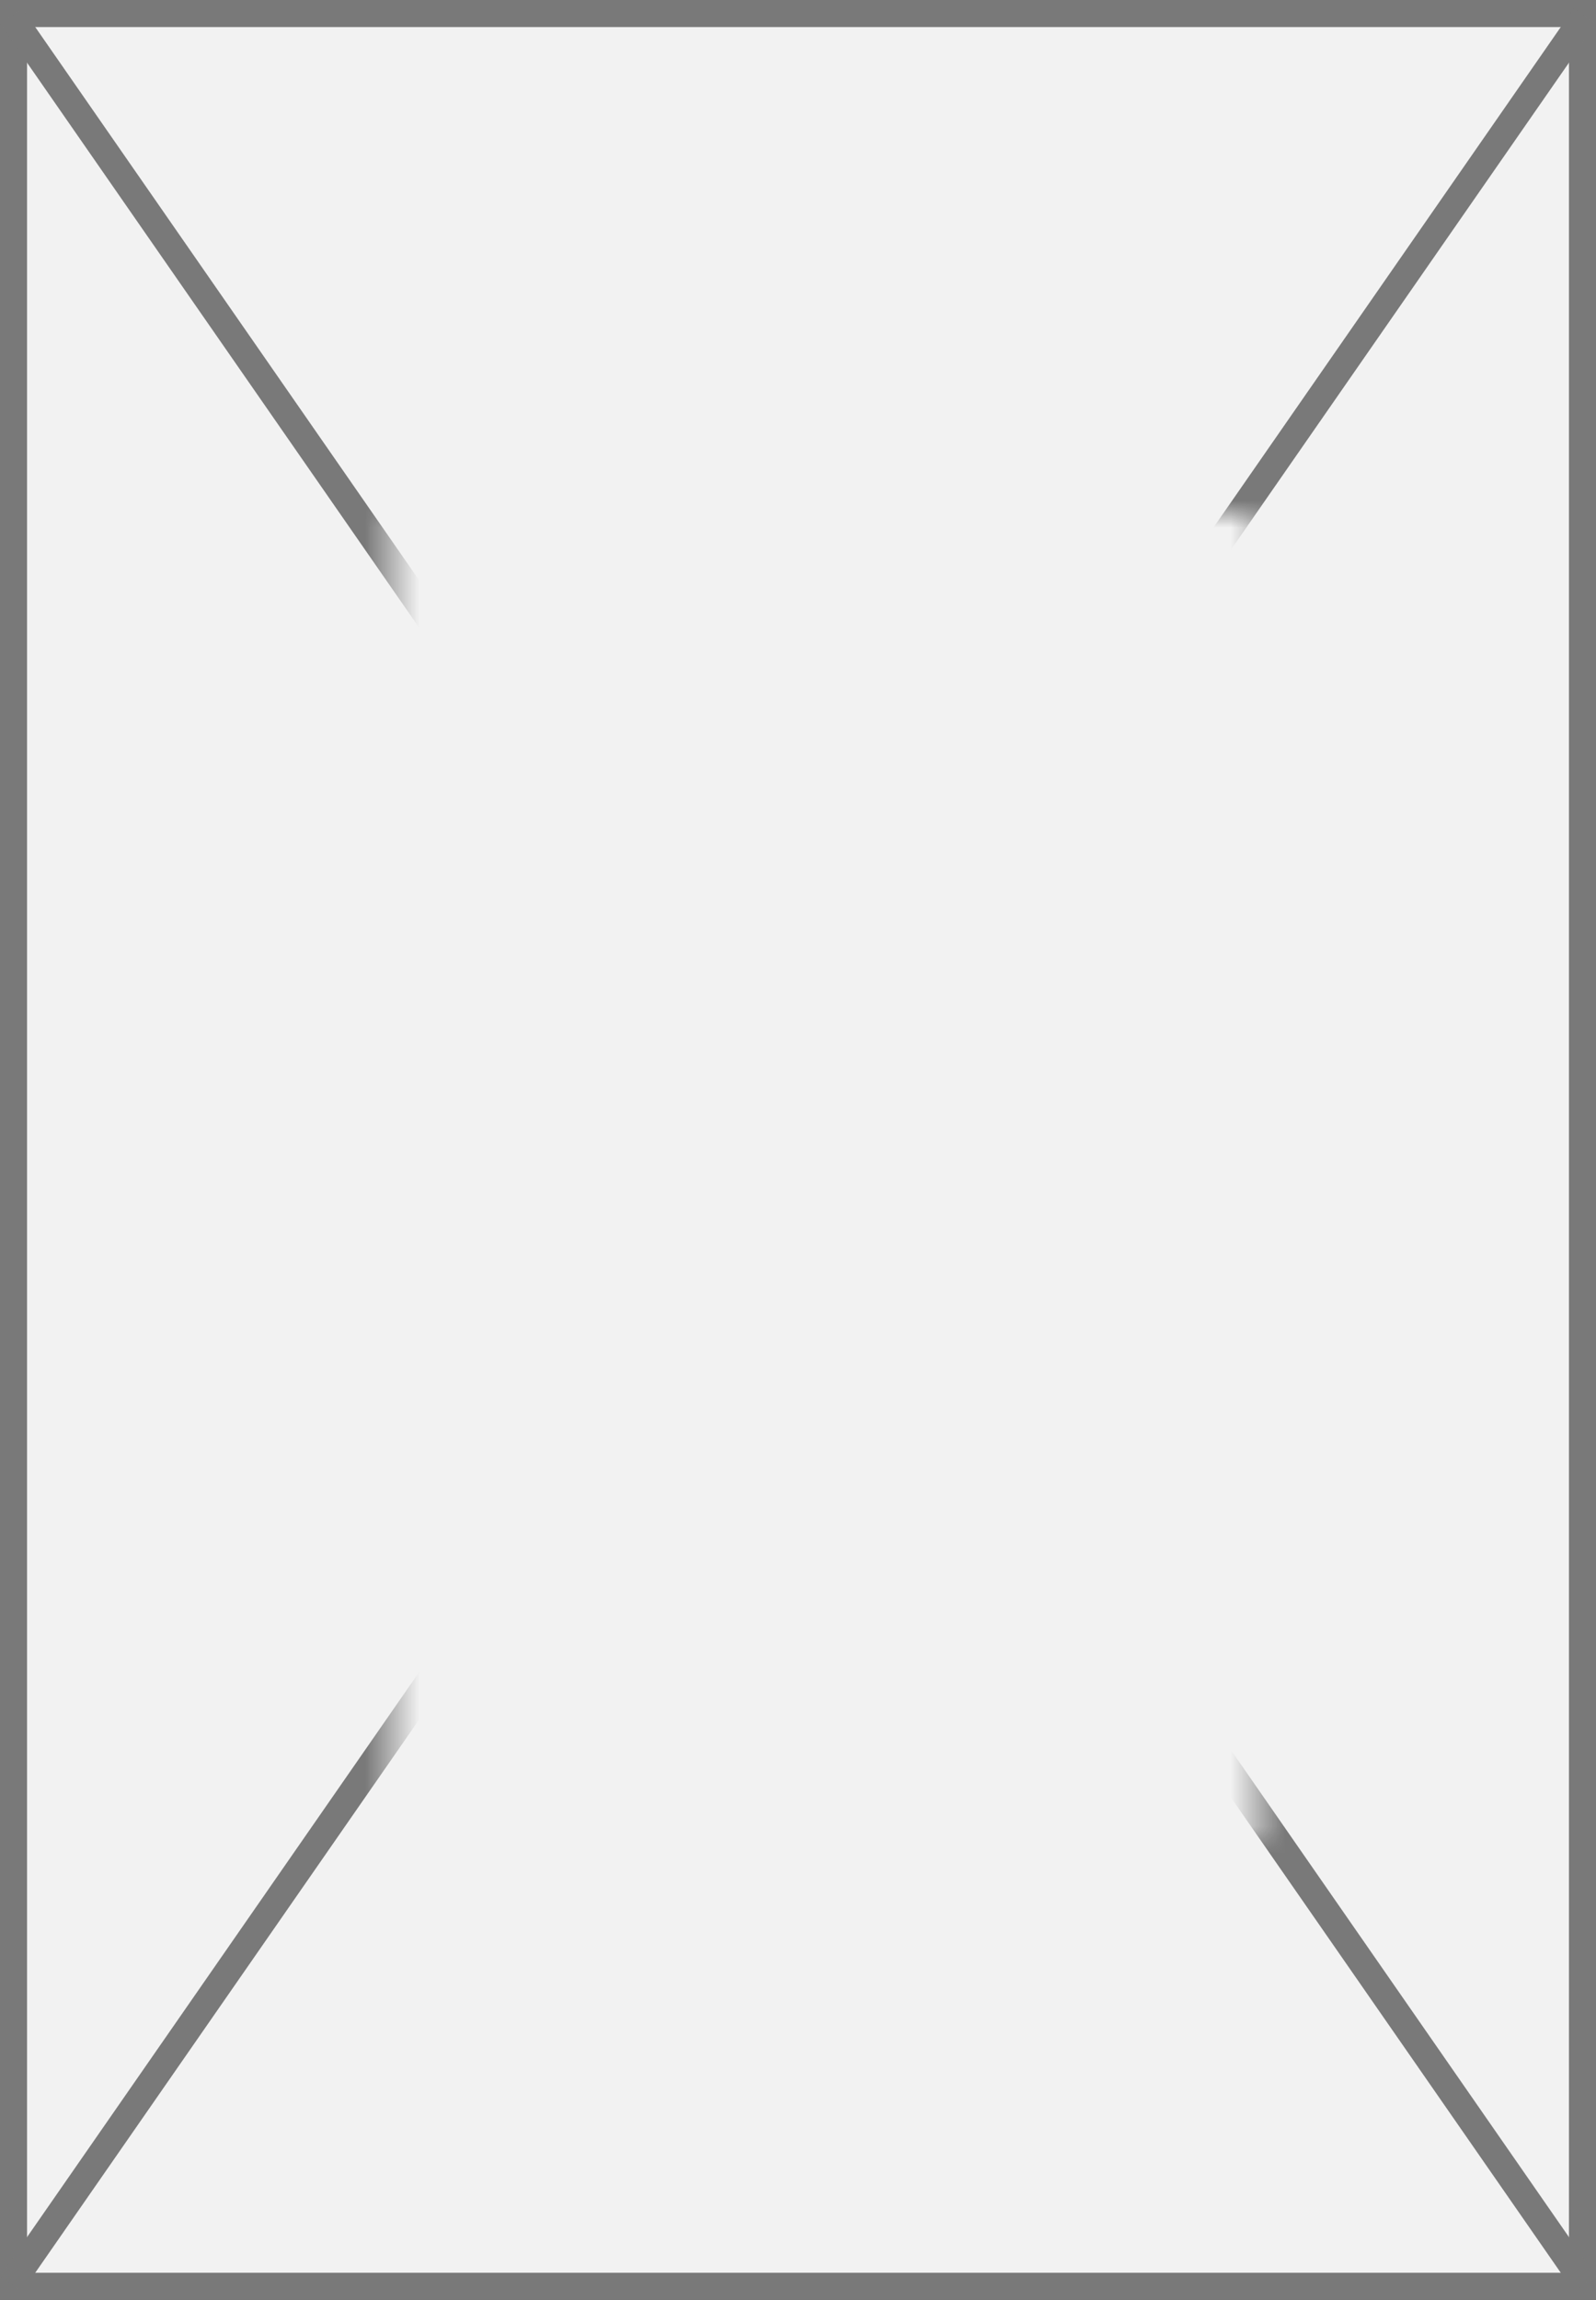 ﻿<?xml version="1.0" encoding="utf-8"?>
<svg version="1.1" xmlns:xlink="http://www.w3.org/1999/xlink" width="59px" height="85px" xmlns="http://www.w3.org/2000/svg">
  <rect width="100%" height="100%" fill="#333333" stroke="none"/>
  <defs>
    <mask fill="white" id="clip267">
      <path d="M 25.5 29  L 57.5 29  L 57.5 78  L 25.5 78  Z M 11 10  L 70 10  L 70 95  L 11 95  Z " fill-rule="evenodd" />
    </mask>
  </defs>
  <g transform="matrix(1 0 0 1 -11 -10 )">
    <path d="M 11.5 10.5  L 69.5 10.5  L 69.5 94.5  L 11.5 94.5  L 11.5 10.5  Z " fill-rule="nonzero" fill="#f2f2f2" stroke="none" />
    <path d="M 11.5 10.5  L 69.5 10.5  L 69.5 94.5  L 11.5 94.5  L 11.5 10.5  Z " stroke-width="1" stroke="#797979" fill="none" />
    <path d="M 11.411 10.592  L 69.589 94.408  M 69.589 10.592  L 11.411 94.408  " stroke-width="1" stroke="#797979" fill="none" mask="url(#clip267)" />
  </g>
</svg>